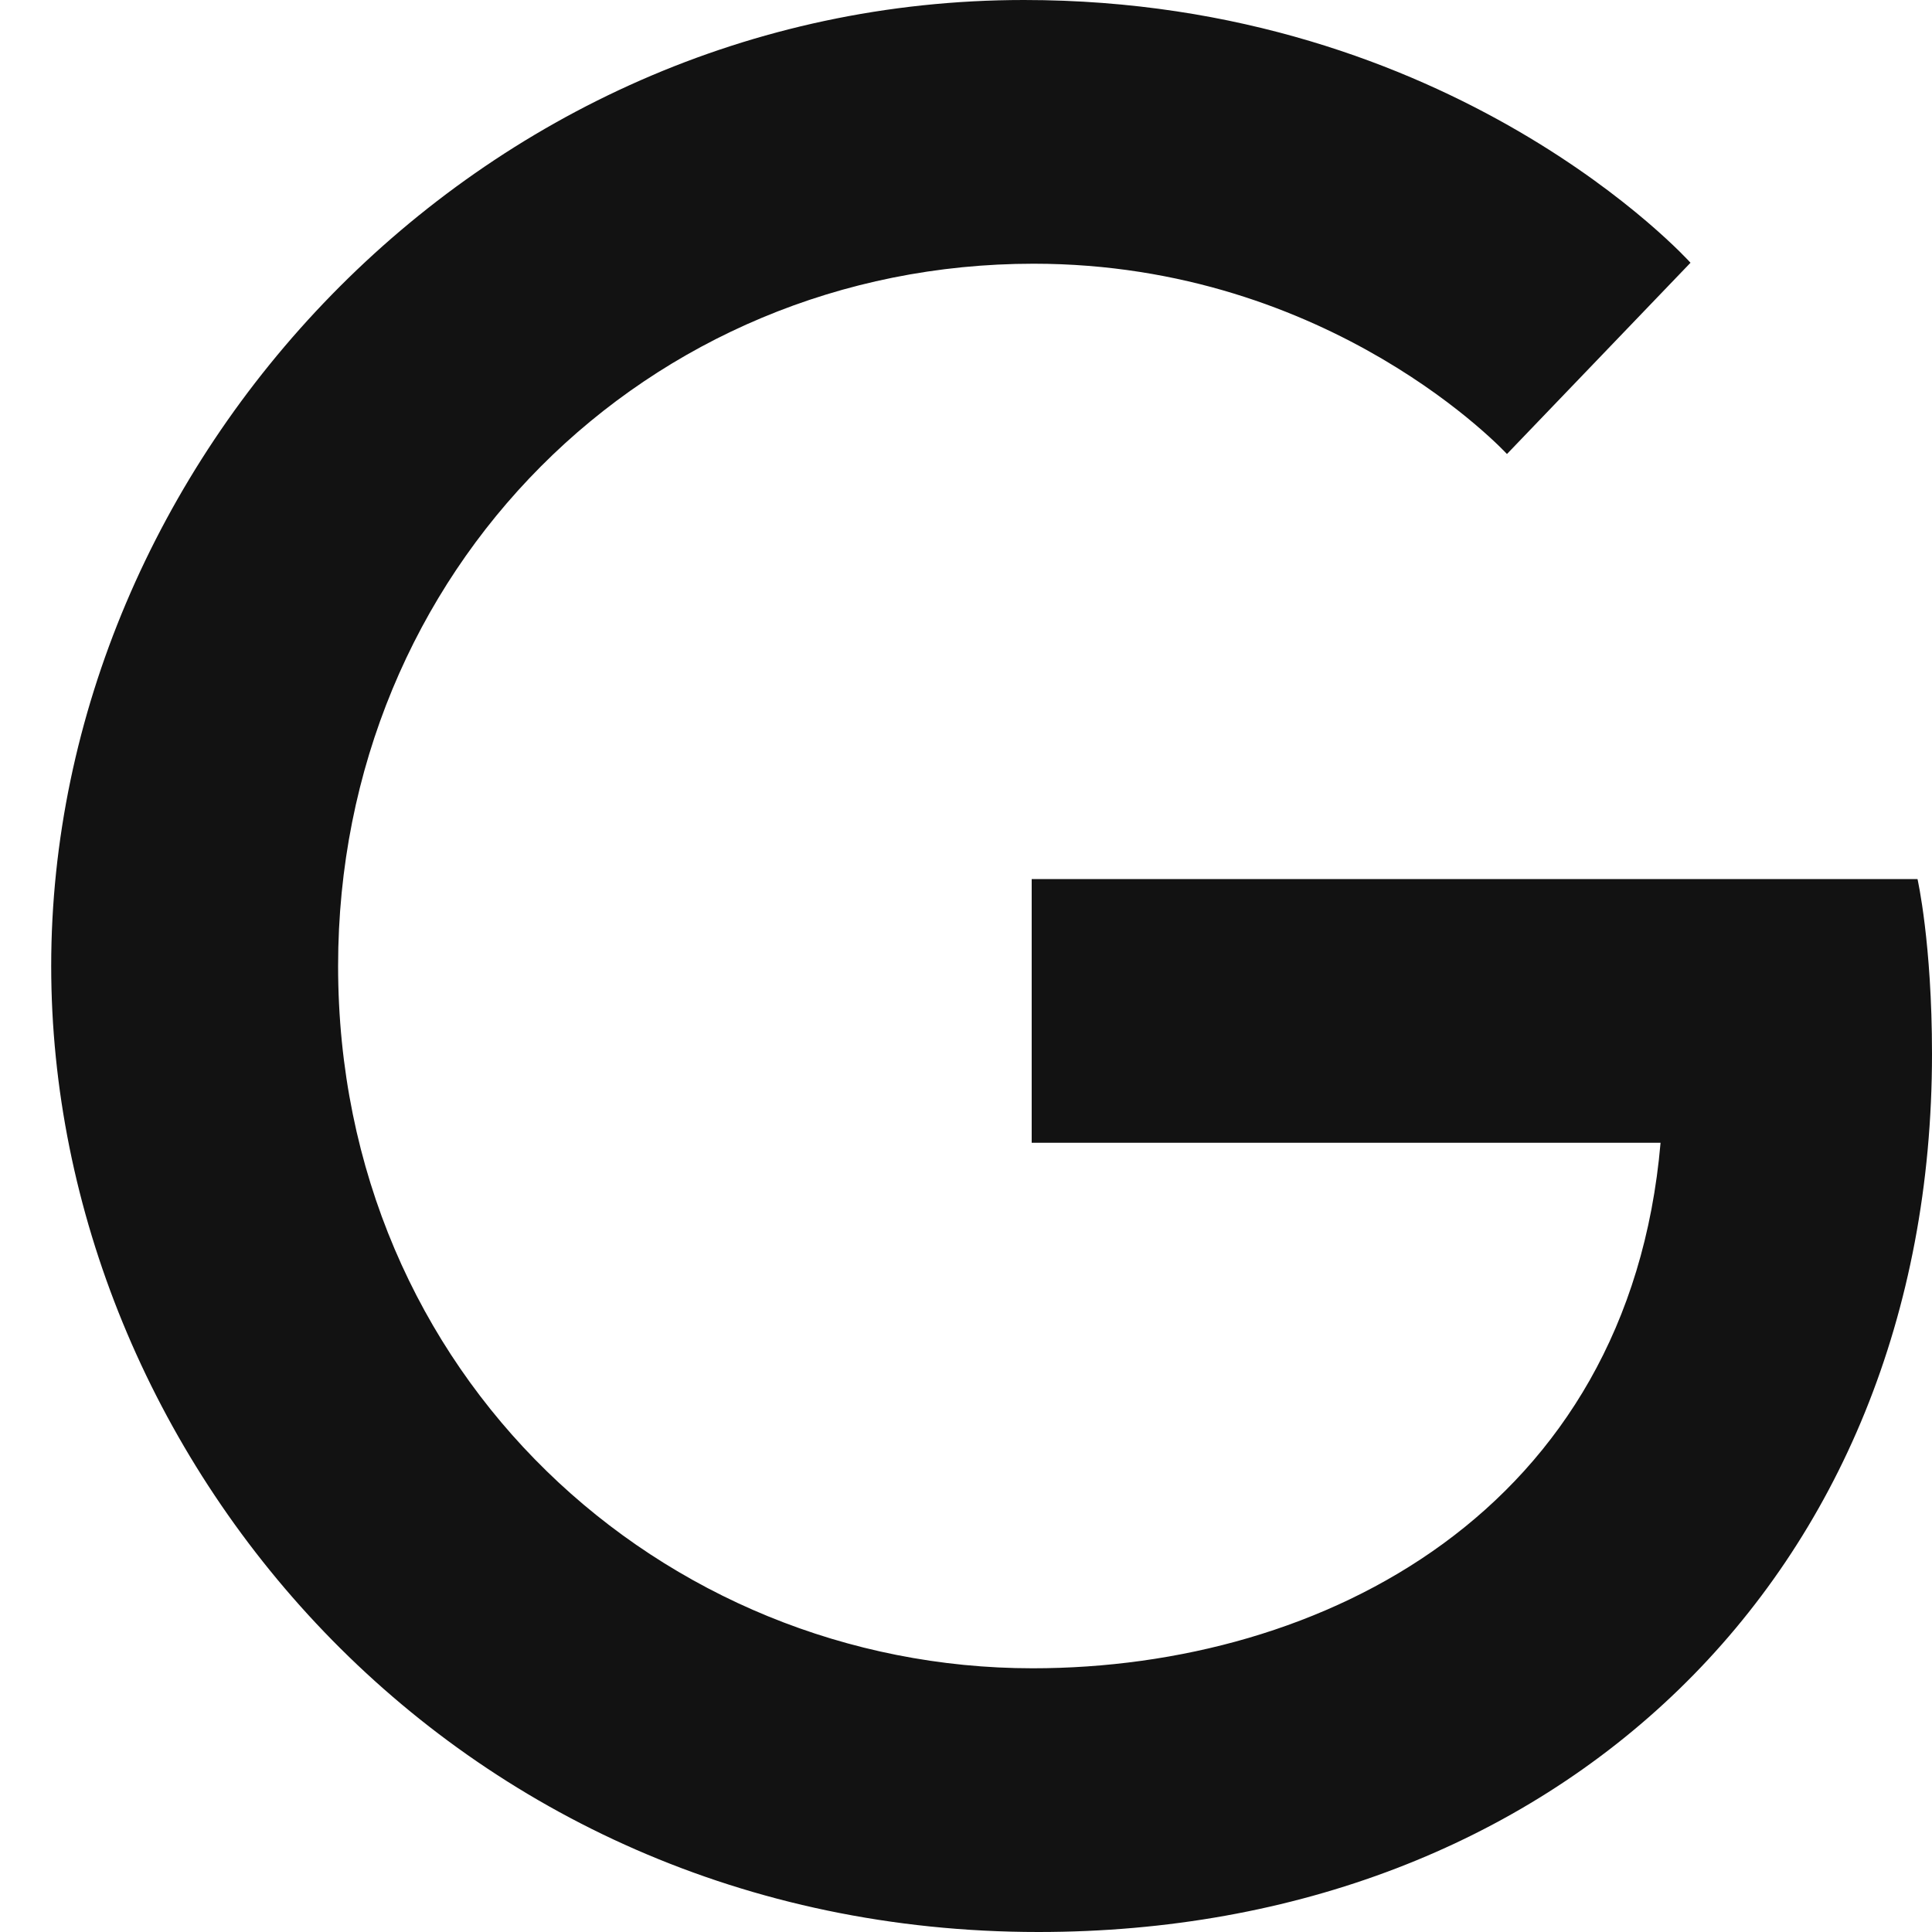 <svg width="20" height="20" viewBox="0 0 20 20" fill="none" xmlns="http://www.w3.org/2000/svg">
    <path d="M19.85 9.1H10.68V11.83H17.19C16.86 15.64 13.69 17.27 10.69 17.27C6.86 17.27 3.5 14.25 3.5 10C3.5 5.9 6.7 2.73 10.7 2.73C13.79 2.73 15.6 4.7 15.6 4.7L17.5 2.72C17.5 2.72 15.06 0 10.6 0C4.92 0 0.53 4.8 0.53 10C0.53 15.05 4.66 20 10.75 20C16.1 20 20 16.33 20 10.91C20 9.76 19.85 9.1 19.85 9.1Z" fill="#121212"/>
</svg>

